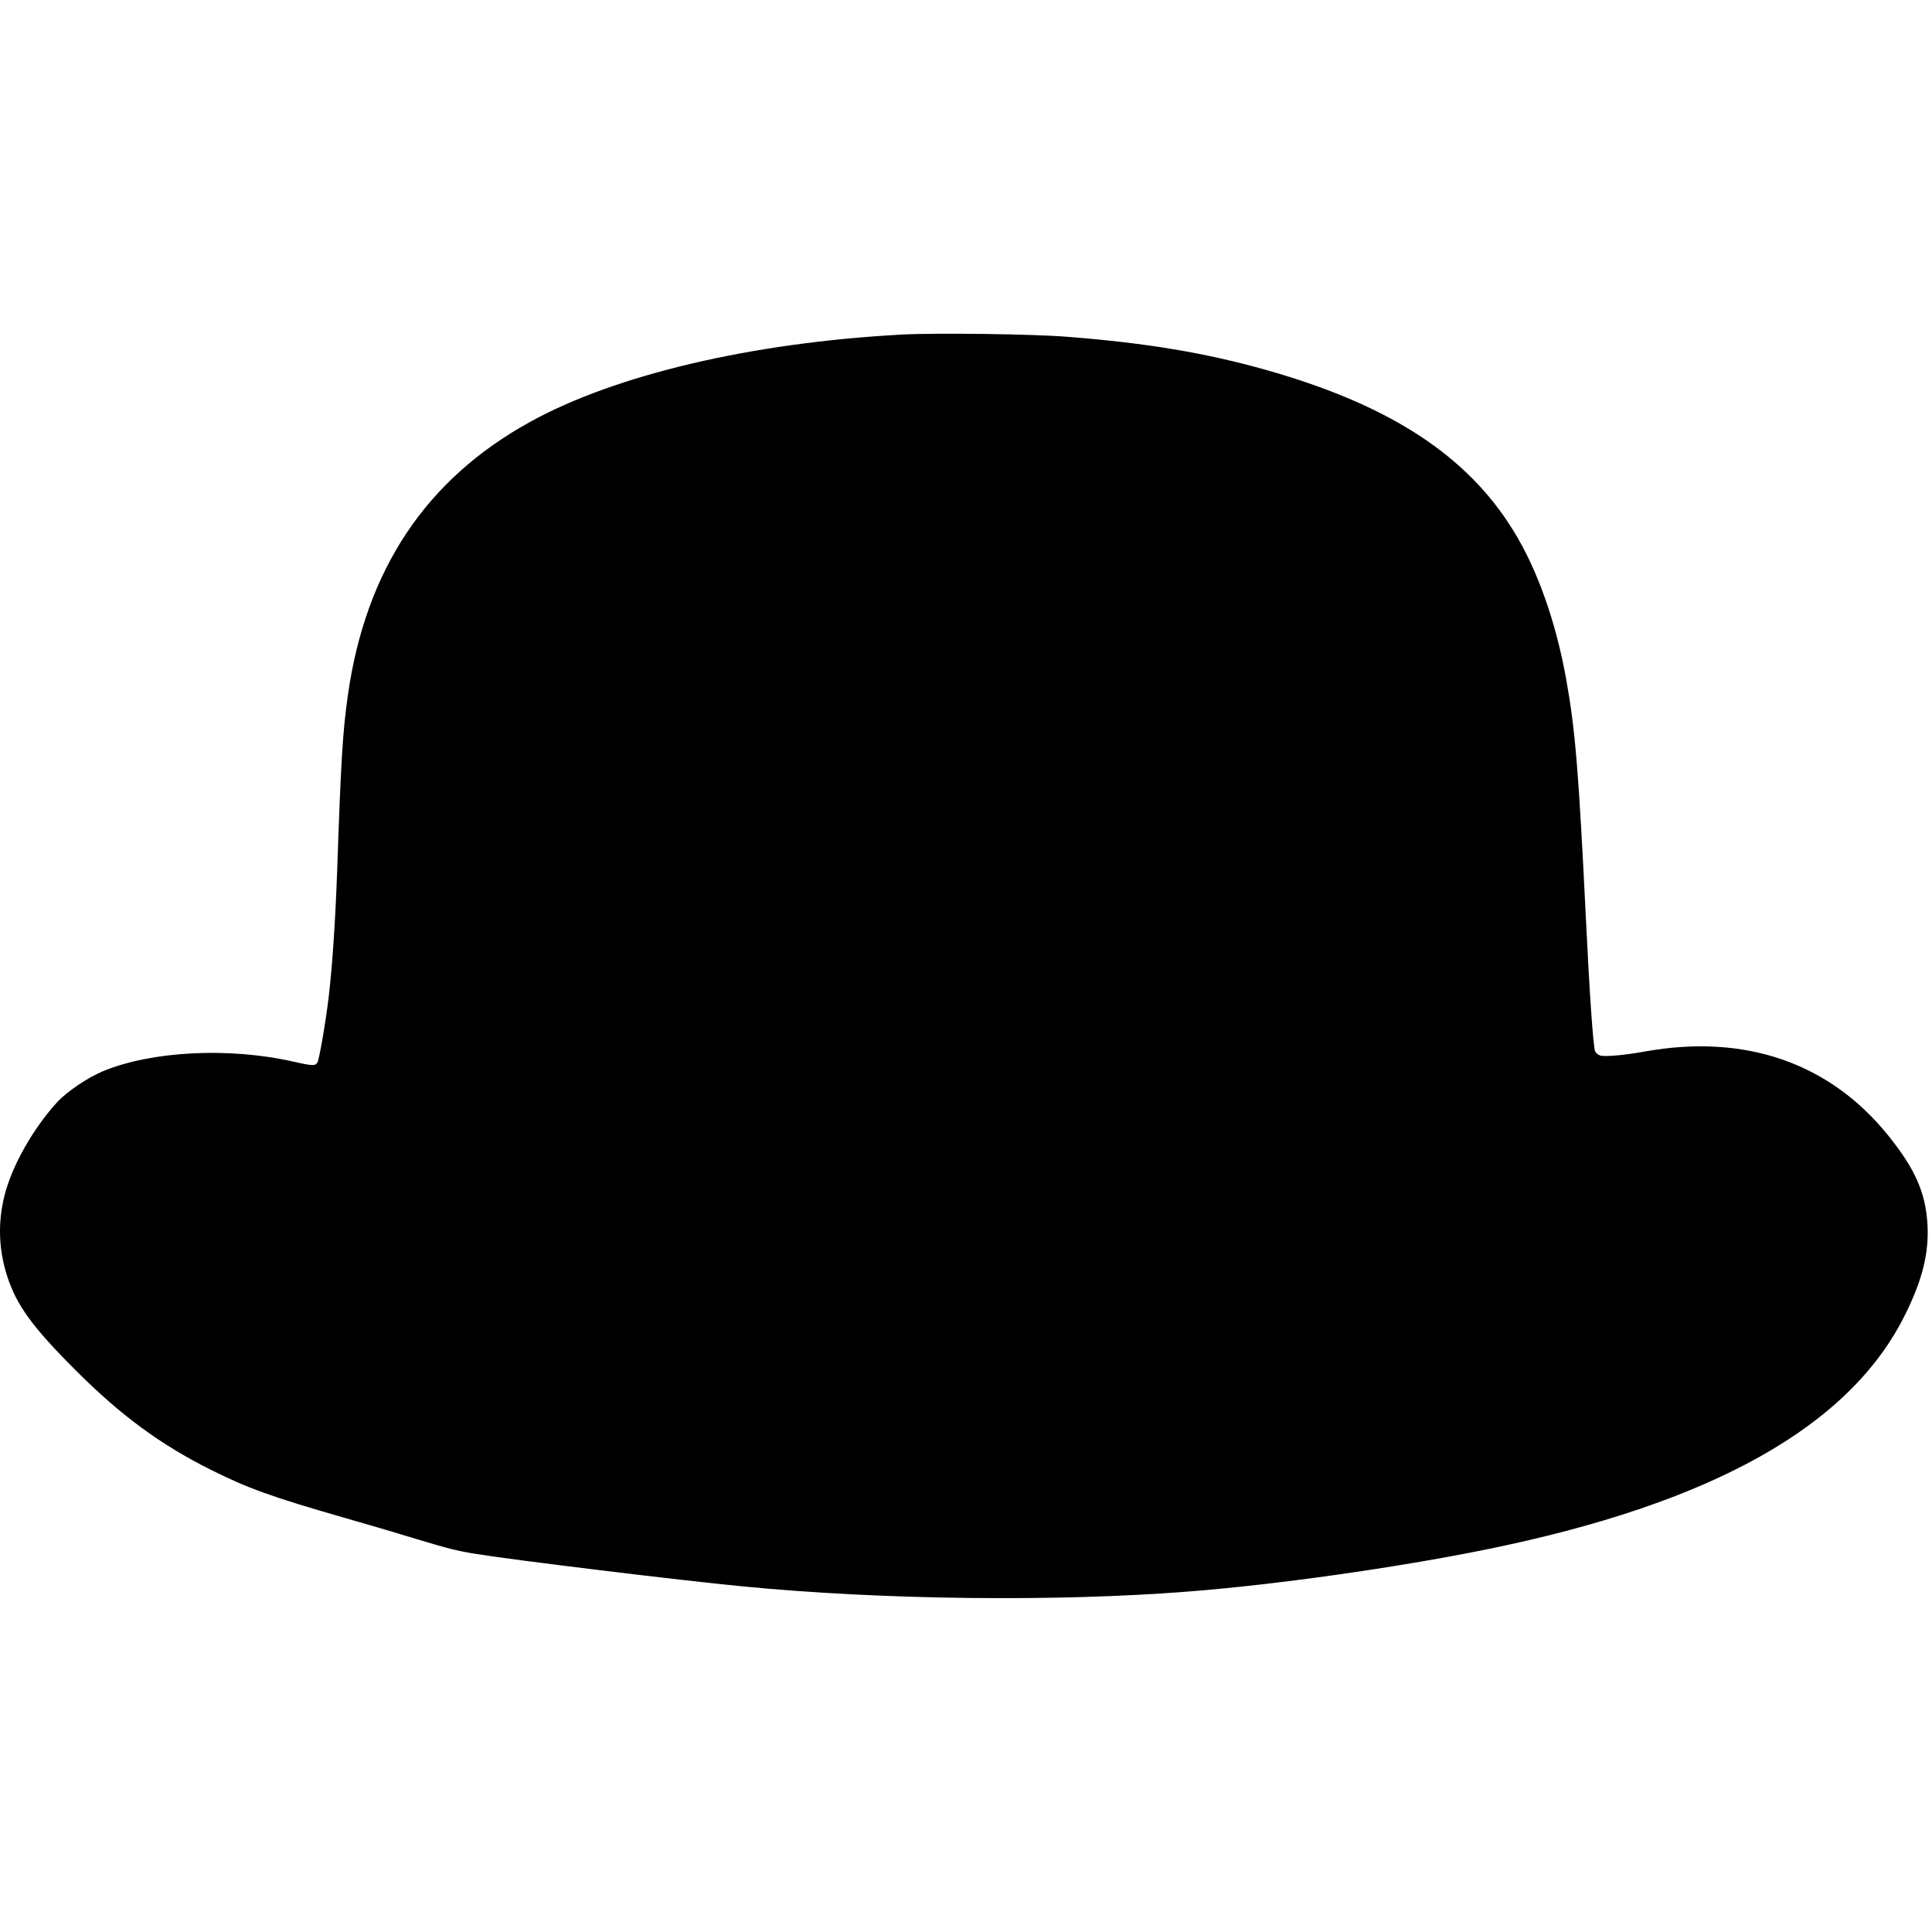 <?xml version="1.0" encoding="UTF-8"?>
<svg viewBox="0 0 1282.5 1282.5" xmlns="http://www.w3.org/2000/svg">
 <g transform="matrix(.1 0 0 -.1 -.187 1061.1)">
  <path d="m5988 8390c-998-54-1899-266-2468-580-691-381-1091-981-1209-1815-34-240-46-430-71-1165-12-333-32-633-56-835-19-162-62-413-75-437s-35-23-165 7c-426 95-935 69-1259-65-104-44-240-136-304-206-162-177-303-428-351-626-43-176-37-355 20-530 62-192 169-339 459-628 297-297 561-490 891-655 248-124 403-180 890-320 179-51 392-114 475-140 194-59 278-81 395-99 258-42 1359-176 1765-215 928-91 2091-104 2965-35 581 45 1385 159 1976 279 1502 305 2417 818 2783 1560 114 230 158 407 148 595-12 214-82 372-263 596-389 481-949 674-1612 555-132-24-262-36-297-27-14 4-30 17-35 30-12 32-36 374-60 866-48 987-71 1265-131 1600-68 380-191 729-349 985-308 503-825 839-1643 1070-404 114-794 179-1317 220-230 19-878 27-1102 15z"/>
 </g>
</svg>